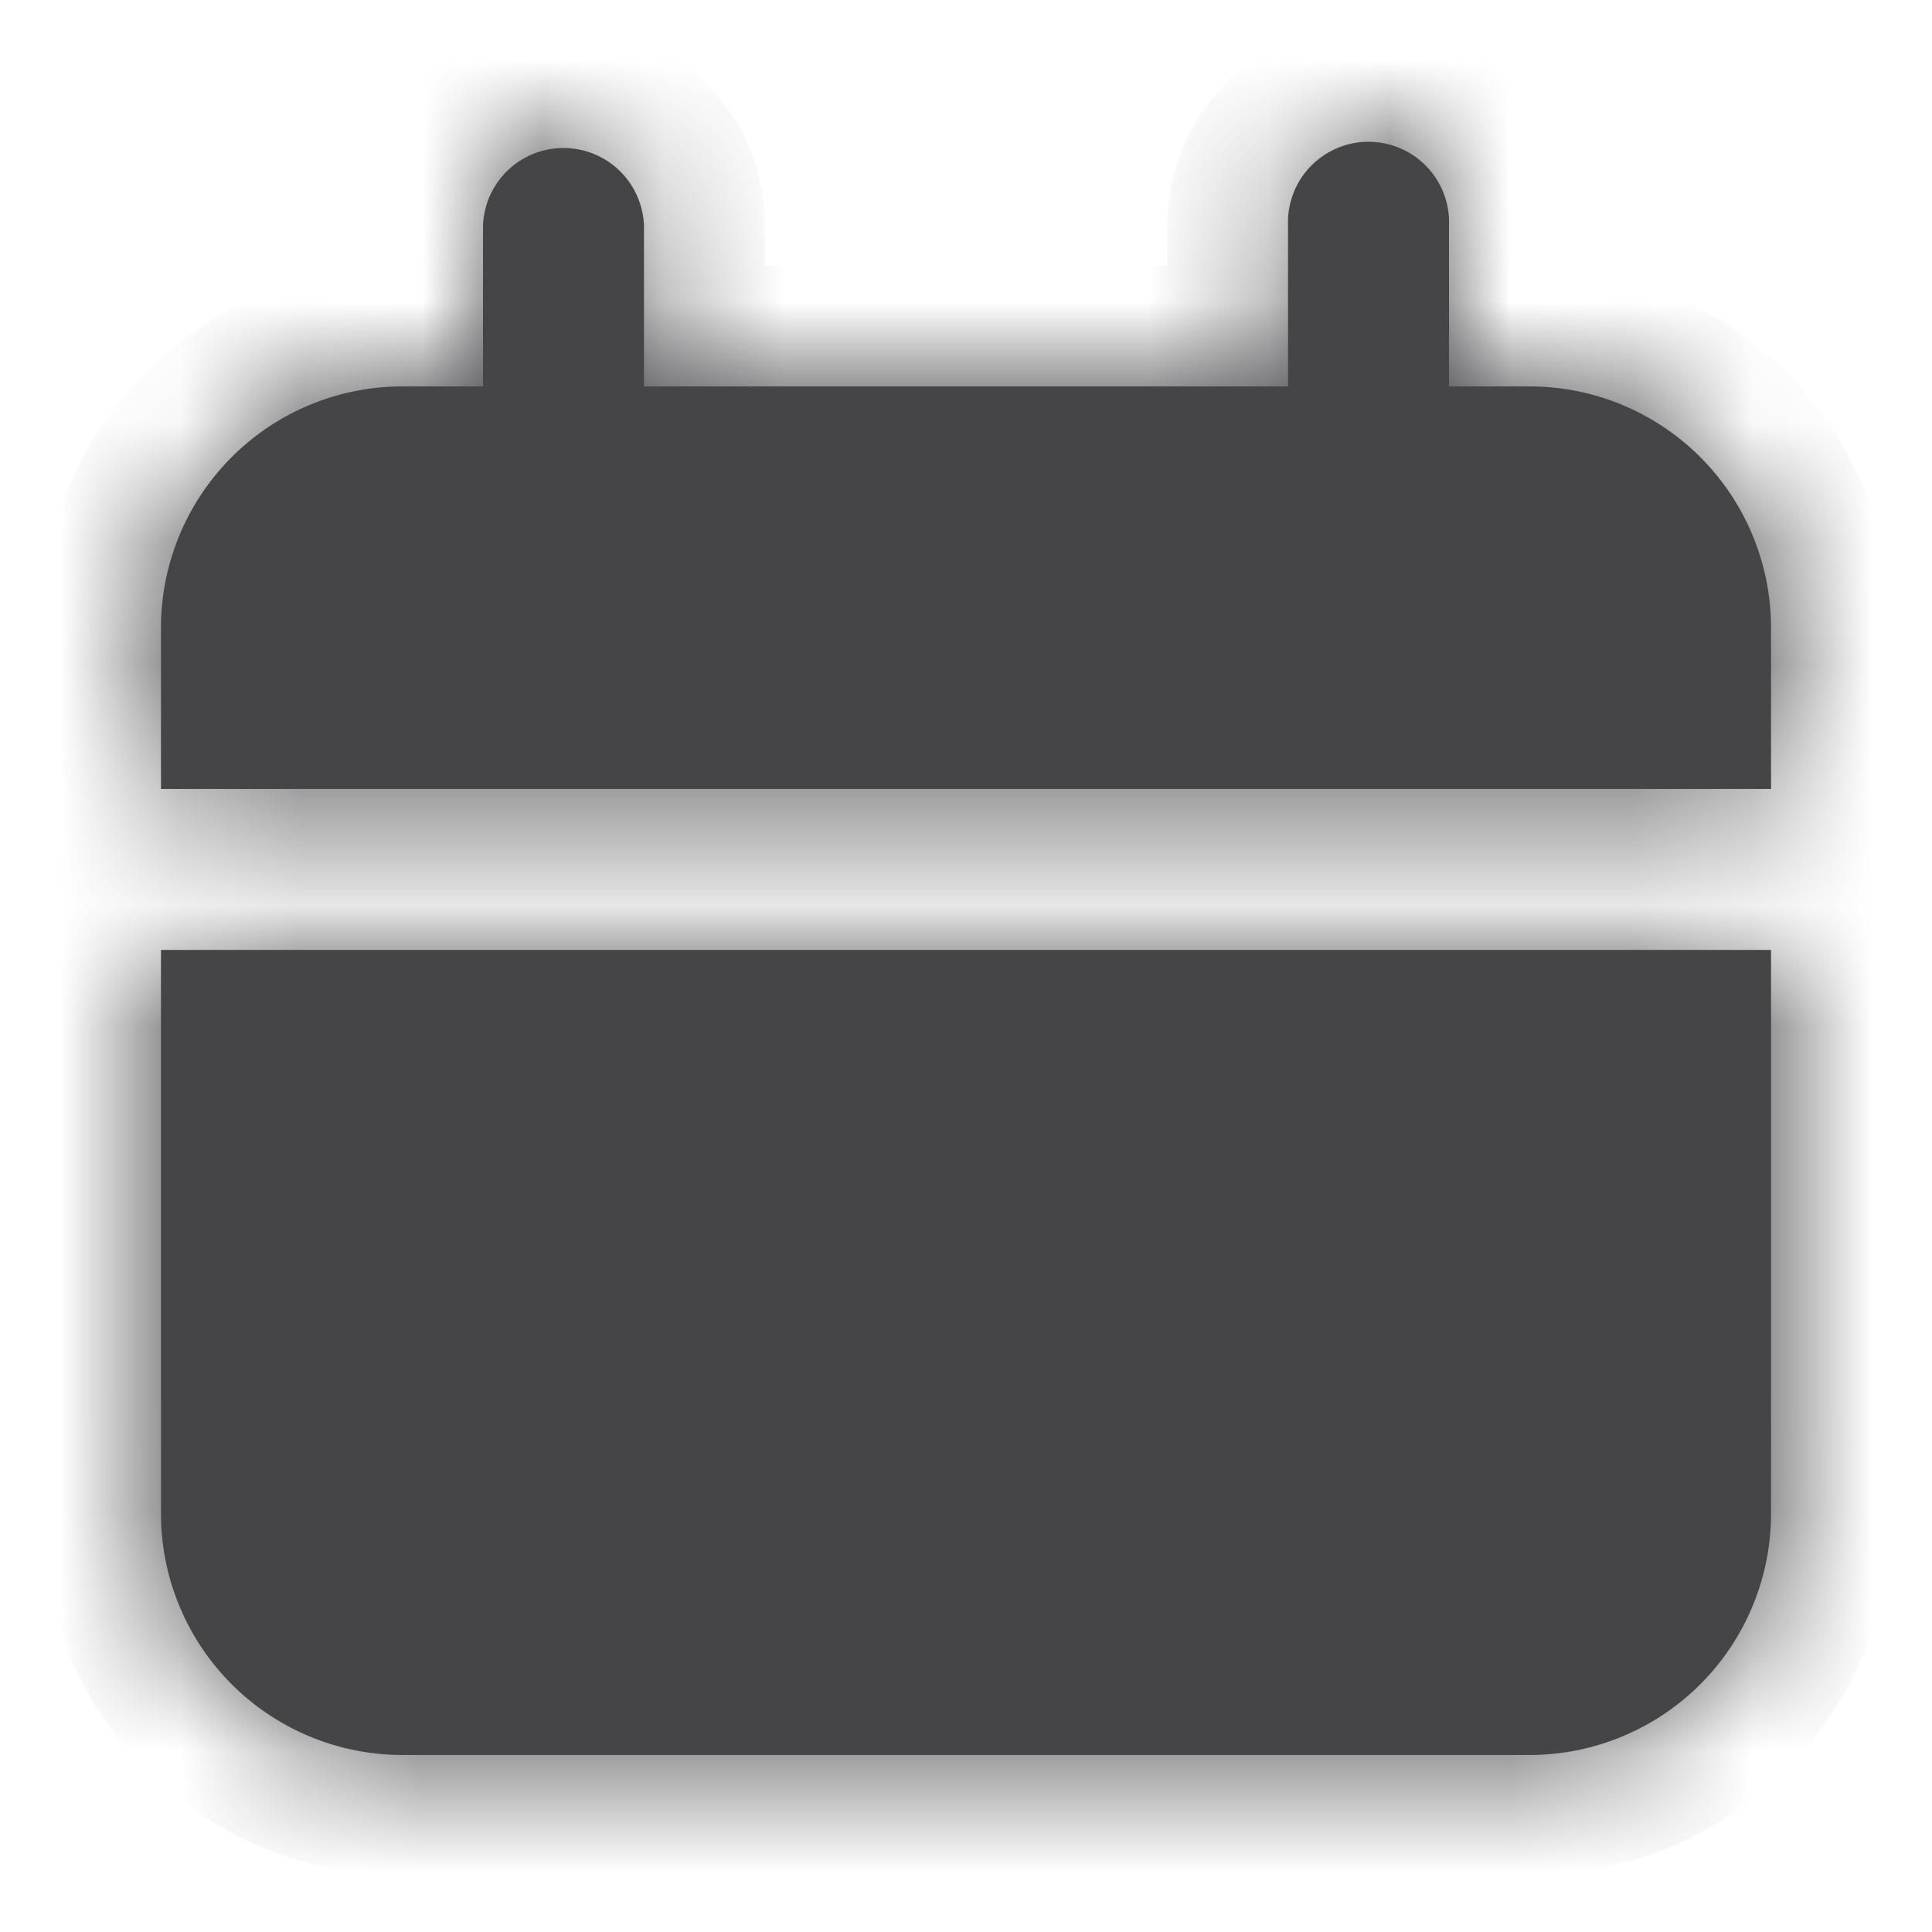 <svg width="16" height="16" fill="none" xmlns="http://www.w3.org/2000/svg"><mask id="path-1-inside-1_298_7045" fill="#fff"><path fill-rule="evenodd" clip-rule="evenodd" d="M4 1.867a.667.667 0 011.333 0V3.2h5.334V1.867a.667.667 0 111.333 0V3.2h.667a2 2 0 012 2v1.334H1.333V5.2a2 2 0 012-2H4V1.867zm10.667 6H1.333v4.667a2 2 0 002 2h9.334a2 2 0 002-2V7.867z"/></mask><path fill-rule="evenodd" clip-rule="evenodd" d="M4 1.867a.667.667 0 011.333 0V3.2h5.334V1.867a.667.667 0 111.333 0V3.2h.667a2 2 0 012 2v1.334H1.333V5.2a2 2 0 012-2H4V1.867zm10.667 6H1.333v4.667a2 2 0 002 2h9.334a2 2 0 002-2V7.867z" fill="#454548"/><path d="M5.333 3.2h-1v1h1v-1zm5.334 0v1h1v-1h-1zM12 3.2h-1v1h1v-1zm2.667 3.334v1h1v-1h-1zm-13.334 0h-1v1h1v-1zM4 3.2v1h1v-1H4zM1.333 7.867v-1h-1v1h1zm13.334 0h1v-1h-1v1zM4.667.2C3.747.2 3 .946 3 1.867h2c0 .184-.15.333-.333.333v-2zm1.666 1.667C6.333.947 5.587.2 4.667.2v2a.333.333 0 01-.334-.333h2zm0 1.333V1.867h-2V3.2h2zm4.334-1H5.333v2h5.334v-2zm1 1V1.867h-2V3.2h2zm0-1.333c0 .184-.15.333-.334.333v-2c-.92 0-1.666.746-1.666 1.667h2zm-.334.333A.333.333 0 0111 1.867h2C13 .947 12.254.2 11.333.2v2zM11 1.867V3.2h2V1.867h-2zm1.667.333H12v2h.667v-2zm3 3a3 3 0 00-3-3v2a1 1 0 011 1h2zm0 1.334V5.2h-2v1.334h2zm-14.334 1h13.334v-2H1.333v2zm-1-2.334v1.334h2V5.2h-2zm3-3a3 3 0 00-3 3h2a1 1 0 011-1v-2zM4 2.2h-.667v2H4v-2zm-1-.333V3.2h2V1.867H3zm-1.667 7h13.334v-2H1.333v2zm1 3.666V7.867h-2v4.667h2zm1 1a1 1 0 01-1-1h-2a3 3 0 003 3v-2zm9.334 0H3.333v2h9.334v-2zm1-1a1 1 0 01-1 1v2a3 3 0 003-3h-2zm0-4.666v4.667h2V7.867h-2z" fill="#454548" mask="url(#path-1-inside-1_298_7045)"/></svg>